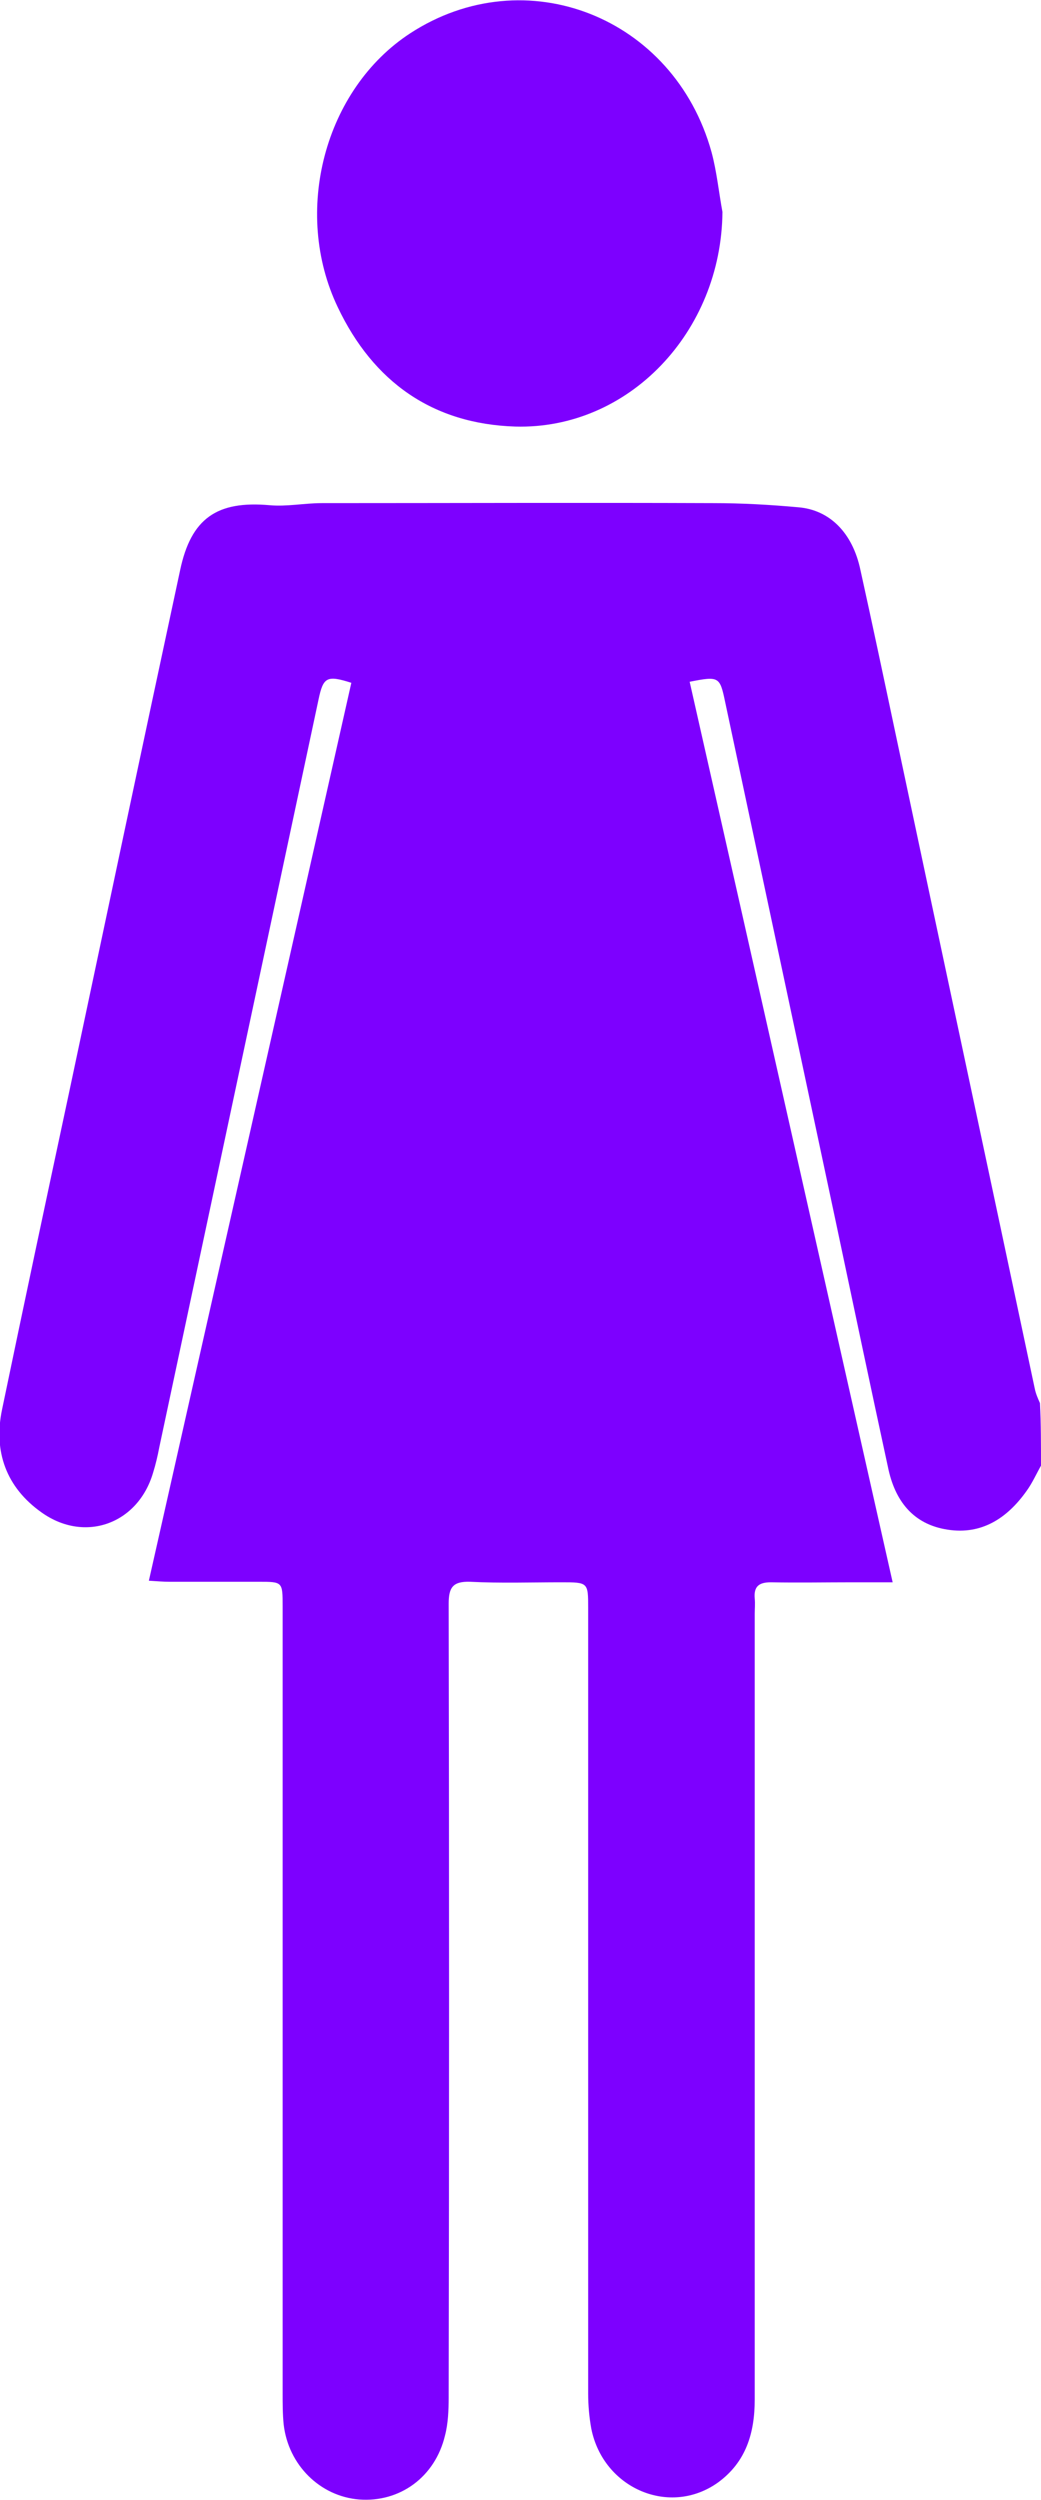 <?xml version="1.0" encoding="utf-8"?>
<!-- Generator: Adobe Illustrator 19.2.1, SVG Export Plug-In . SVG Version: 6.00 Build 0)  -->
<svg version="1.1" id="Layer_1" xmlns="http://www.w3.org/2000/svg" xmlns:xlink="http://www.w3.org/1999/xlink" x="0px" y="0px"
	 viewBox="0 0 200 480" style="enable-background:new 0 0 200 480;" xml:space="preserve">
<style type="text/css">
	.st0{fill:#FFFFFF;}
	.st1{fill:#7D00FF;}
</style>
<g>
	<path class="st1" d="M200,281.4c-0.9,1.6-1.7,3.4-2.8,4.9c-3.7,5.2-8.6,8.4-15.1,7.4c-6.7-1-10.2-5.6-11.5-12
		c-3.4-15.7-6.7-31.4-10-47c-7.1-33.3-14.2-66.7-21.3-100c-1-4.8-1.2-4.9-6.8-3.8c13,57.4,25.9,114.8,39,172.9c-3,0-5.3,0-7.6,0
		c-5.3,0-10.5,0.1-15.8,0c-2.3,0-3.3,0.8-3.1,3.1c0.1,1,0,2,0,3c0,50.3,0,100.5,0,150.8c0,6.5-1.7,12-7,15.9
		c-9.3,6.7-22.1,1.2-24.4-10.3c-0.4-2.2-0.6-4.5-0.6-6.7c0-50.3,0-100.5,0-150.8c0-5,0-5-5.2-5c-5.8,0-11.6,0.2-17.5-0.1
		c-3.3-0.1-4.1,1.1-4.1,4.2c0.1,50.8,0.1,101.6,0,152.4c0,2.4-0.1,5-0.7,7.3c-1.9,8-8.7,12.9-16.5,12.3c-7.5-0.6-13.6-6.6-14.5-14.4
		c-0.2-2-0.2-4-0.2-6c0-50.4,0-100.7,0-151.1c0-4.7,0-4.7-4.6-4.7c-5.7,0-11.4,0-17.1,0c-1.2,0-2.4-0.1-4-0.2
		c13-57.7,26-115.1,38.9-172.4c-4.7-1.5-5.4-1.1-6.3,3.2C51,182.1,40.8,230,30.6,277.9c-0.3,1.6-0.7,3.3-1.2,4.9
		c-2.9,9.8-13.1,13.5-21.4,7.6c-6.8-4.8-9.3-11.7-7.6-19.8c4.2-20.2,8.5-40.4,12.8-60.5c7.1-33.5,14.2-67.1,21.4-100.6
		c2.1-10,7.1-13.4,17.2-12.5c3.3,0.3,6.7-0.4,10-0.4c25.1,0,50.1-0.1,75.2,0c5.5,0,10.9,0.3,16.4,0.8c6,0.5,10.4,4.9,11.9,12
		c2.3,10.4,4.5,20.8,6.7,31.2c8.9,42,17.9,84,26.8,126c0.2,1,0.6,1.9,1,2.8C200,273.3,200,277.4,200,281.4z"/>
	<path class="st1" d="M138.8,40.7c-0.2,23-18,41.8-39.8,41.2C83.1,81.4,71.7,73.3,64.9,59c-8.8-18.4-2.5-41.9,13.9-52.6
		c22.1-14.4,50.7-3.2,57.9,22.8C137.7,32.9,138.1,36.9,138.8,40.7z"/>
</g>
</svg>
